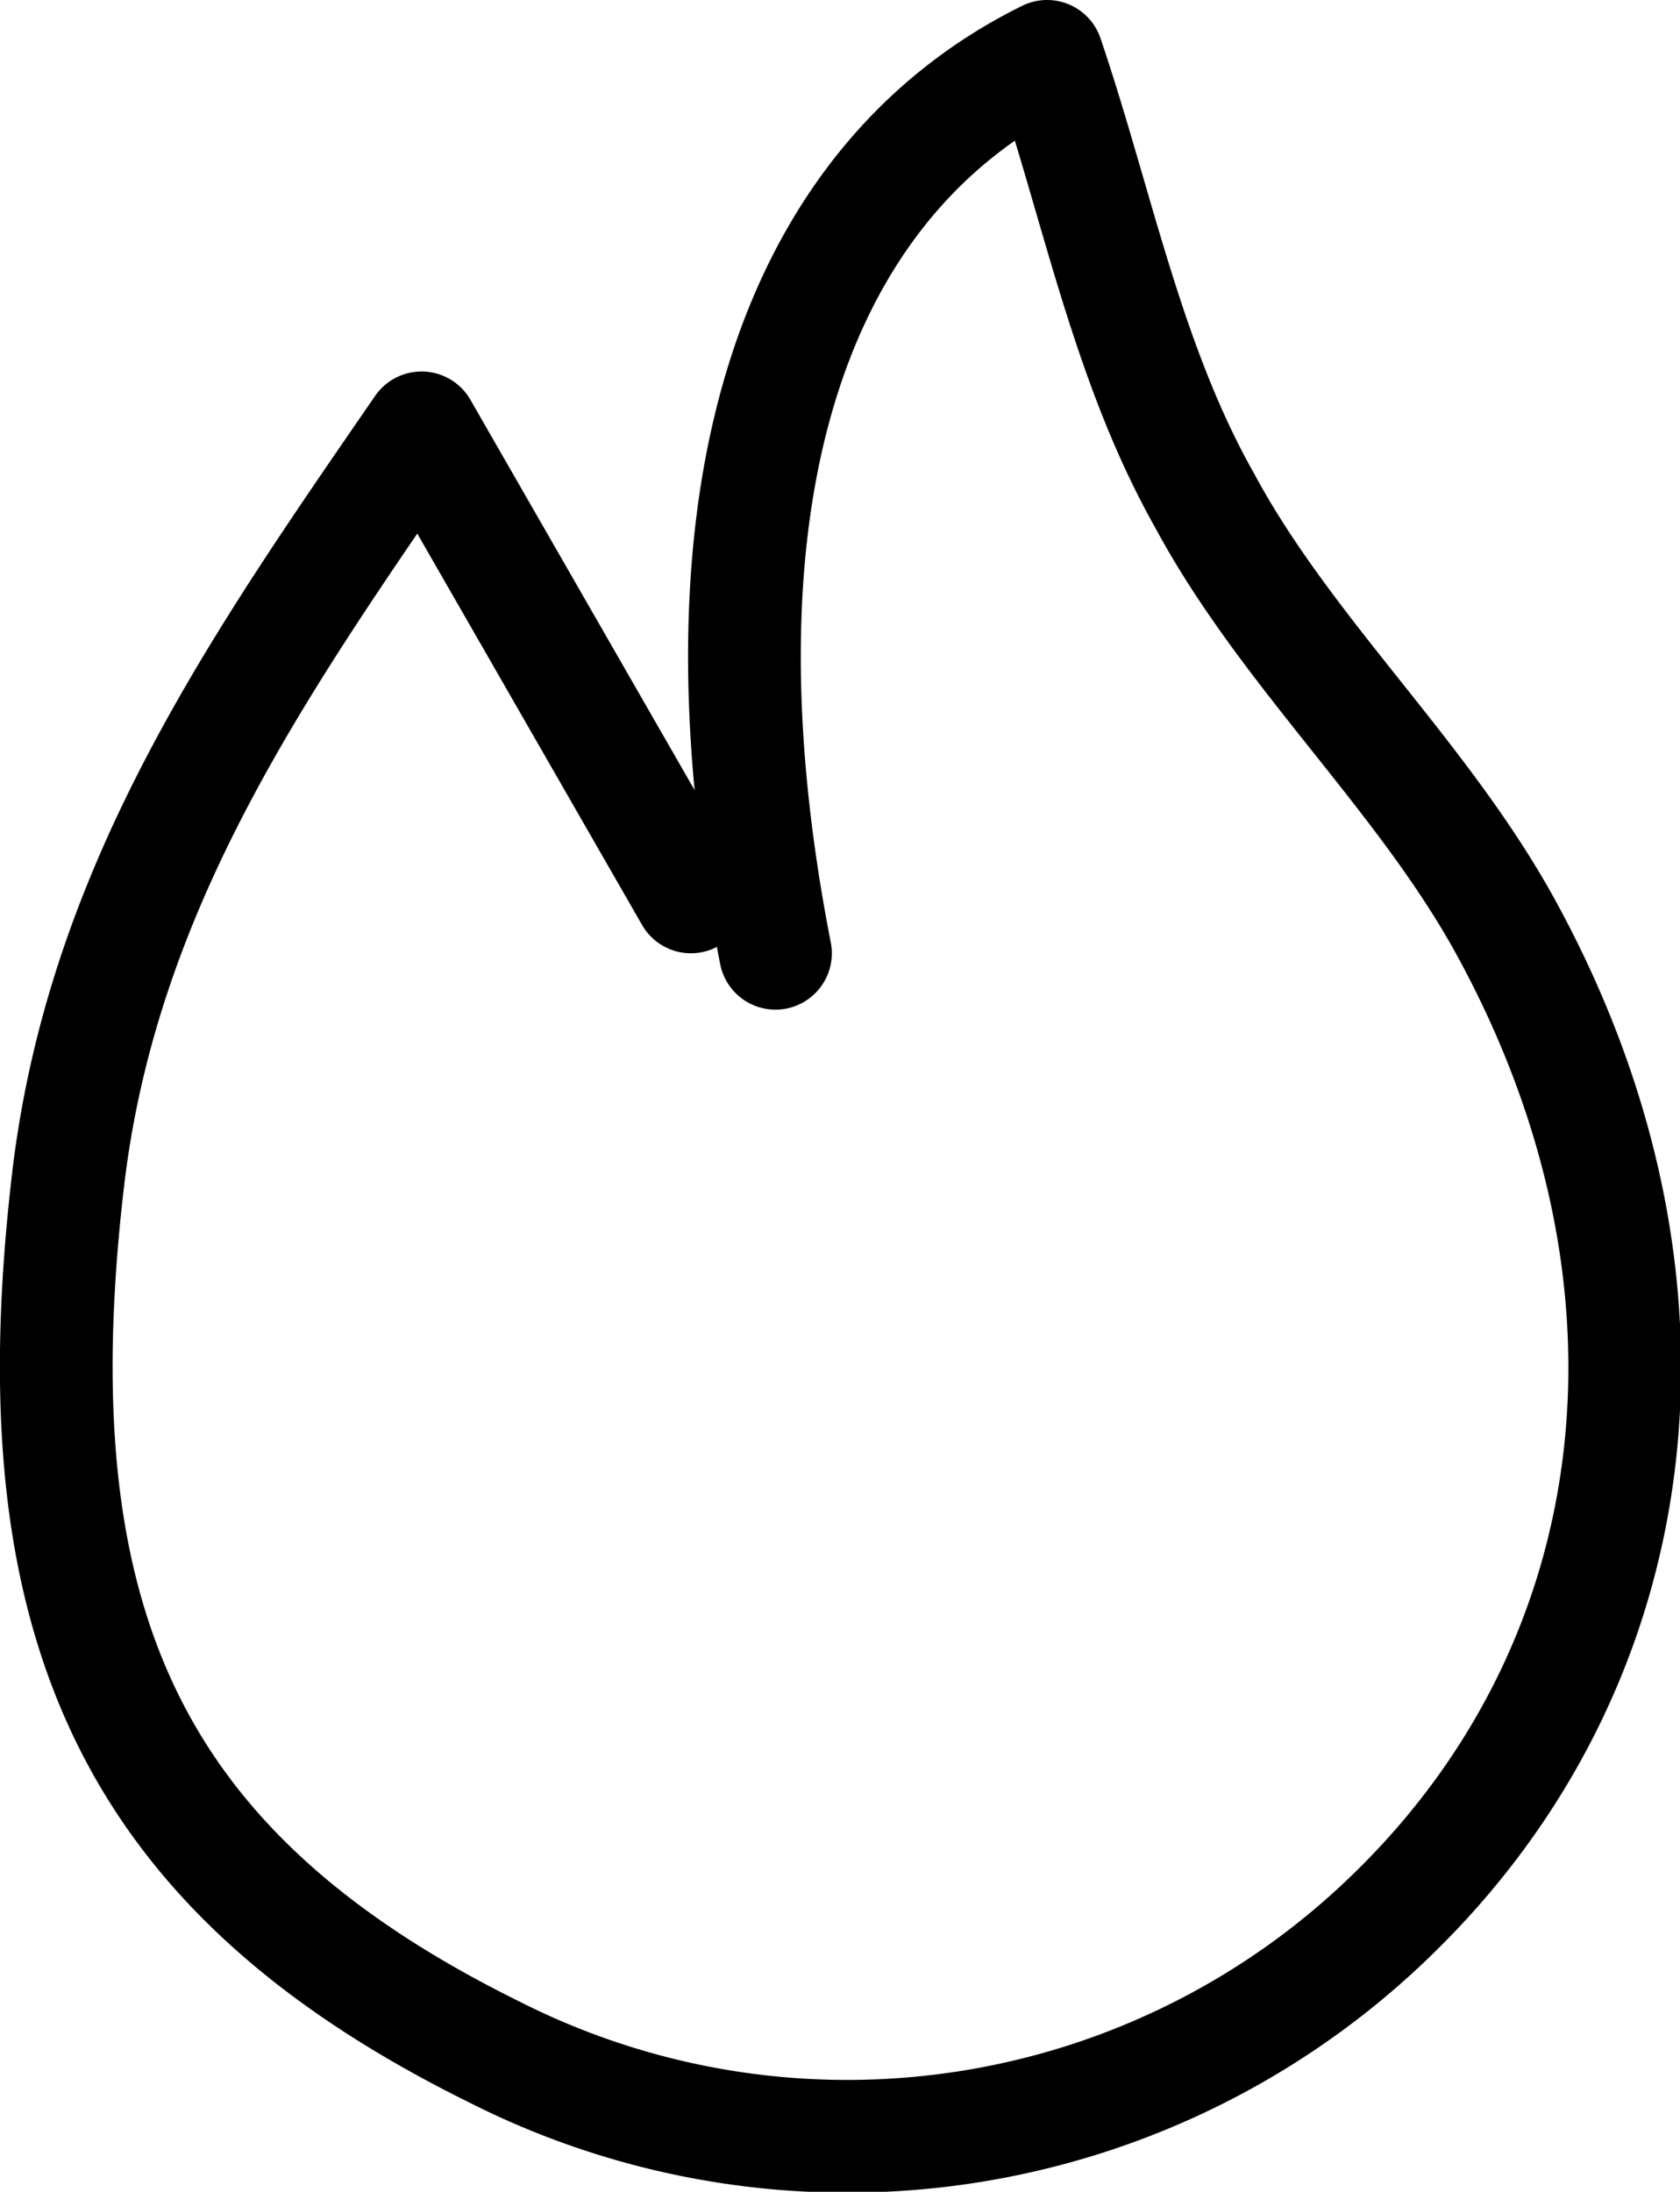 <svg xmlns="http://www.w3.org/2000/svg" viewBox="0 0 29.81 38.88"><defs><style>.cls-1{fill:none;stroke:#000;stroke-linecap:round;stroke-linejoin:round;stroke-width:2px;}</style></defs><title>Asset 83</title><g id="Layer_2" data-name="Layer 2"><g id="Layer_1-2" data-name="Layer 1"><path class="cls-1" d="M12.26,15.91,7.48,7.59C4.61,11.76,1.83,15.7,1.21,20.91.29,28.74,2.29,33.2,8.77,36.4a13.86,13.86,0,0,0,16-2.5c4.54-4.46,5.39-11.17,1.95-17.45-1.48-2.7-3.9-4.88-5.35-7.58C20,6.44,19.47,3.62,18.58,1,14,3.26,12.2,8.94,13.76,16.91"/></g></g></svg>